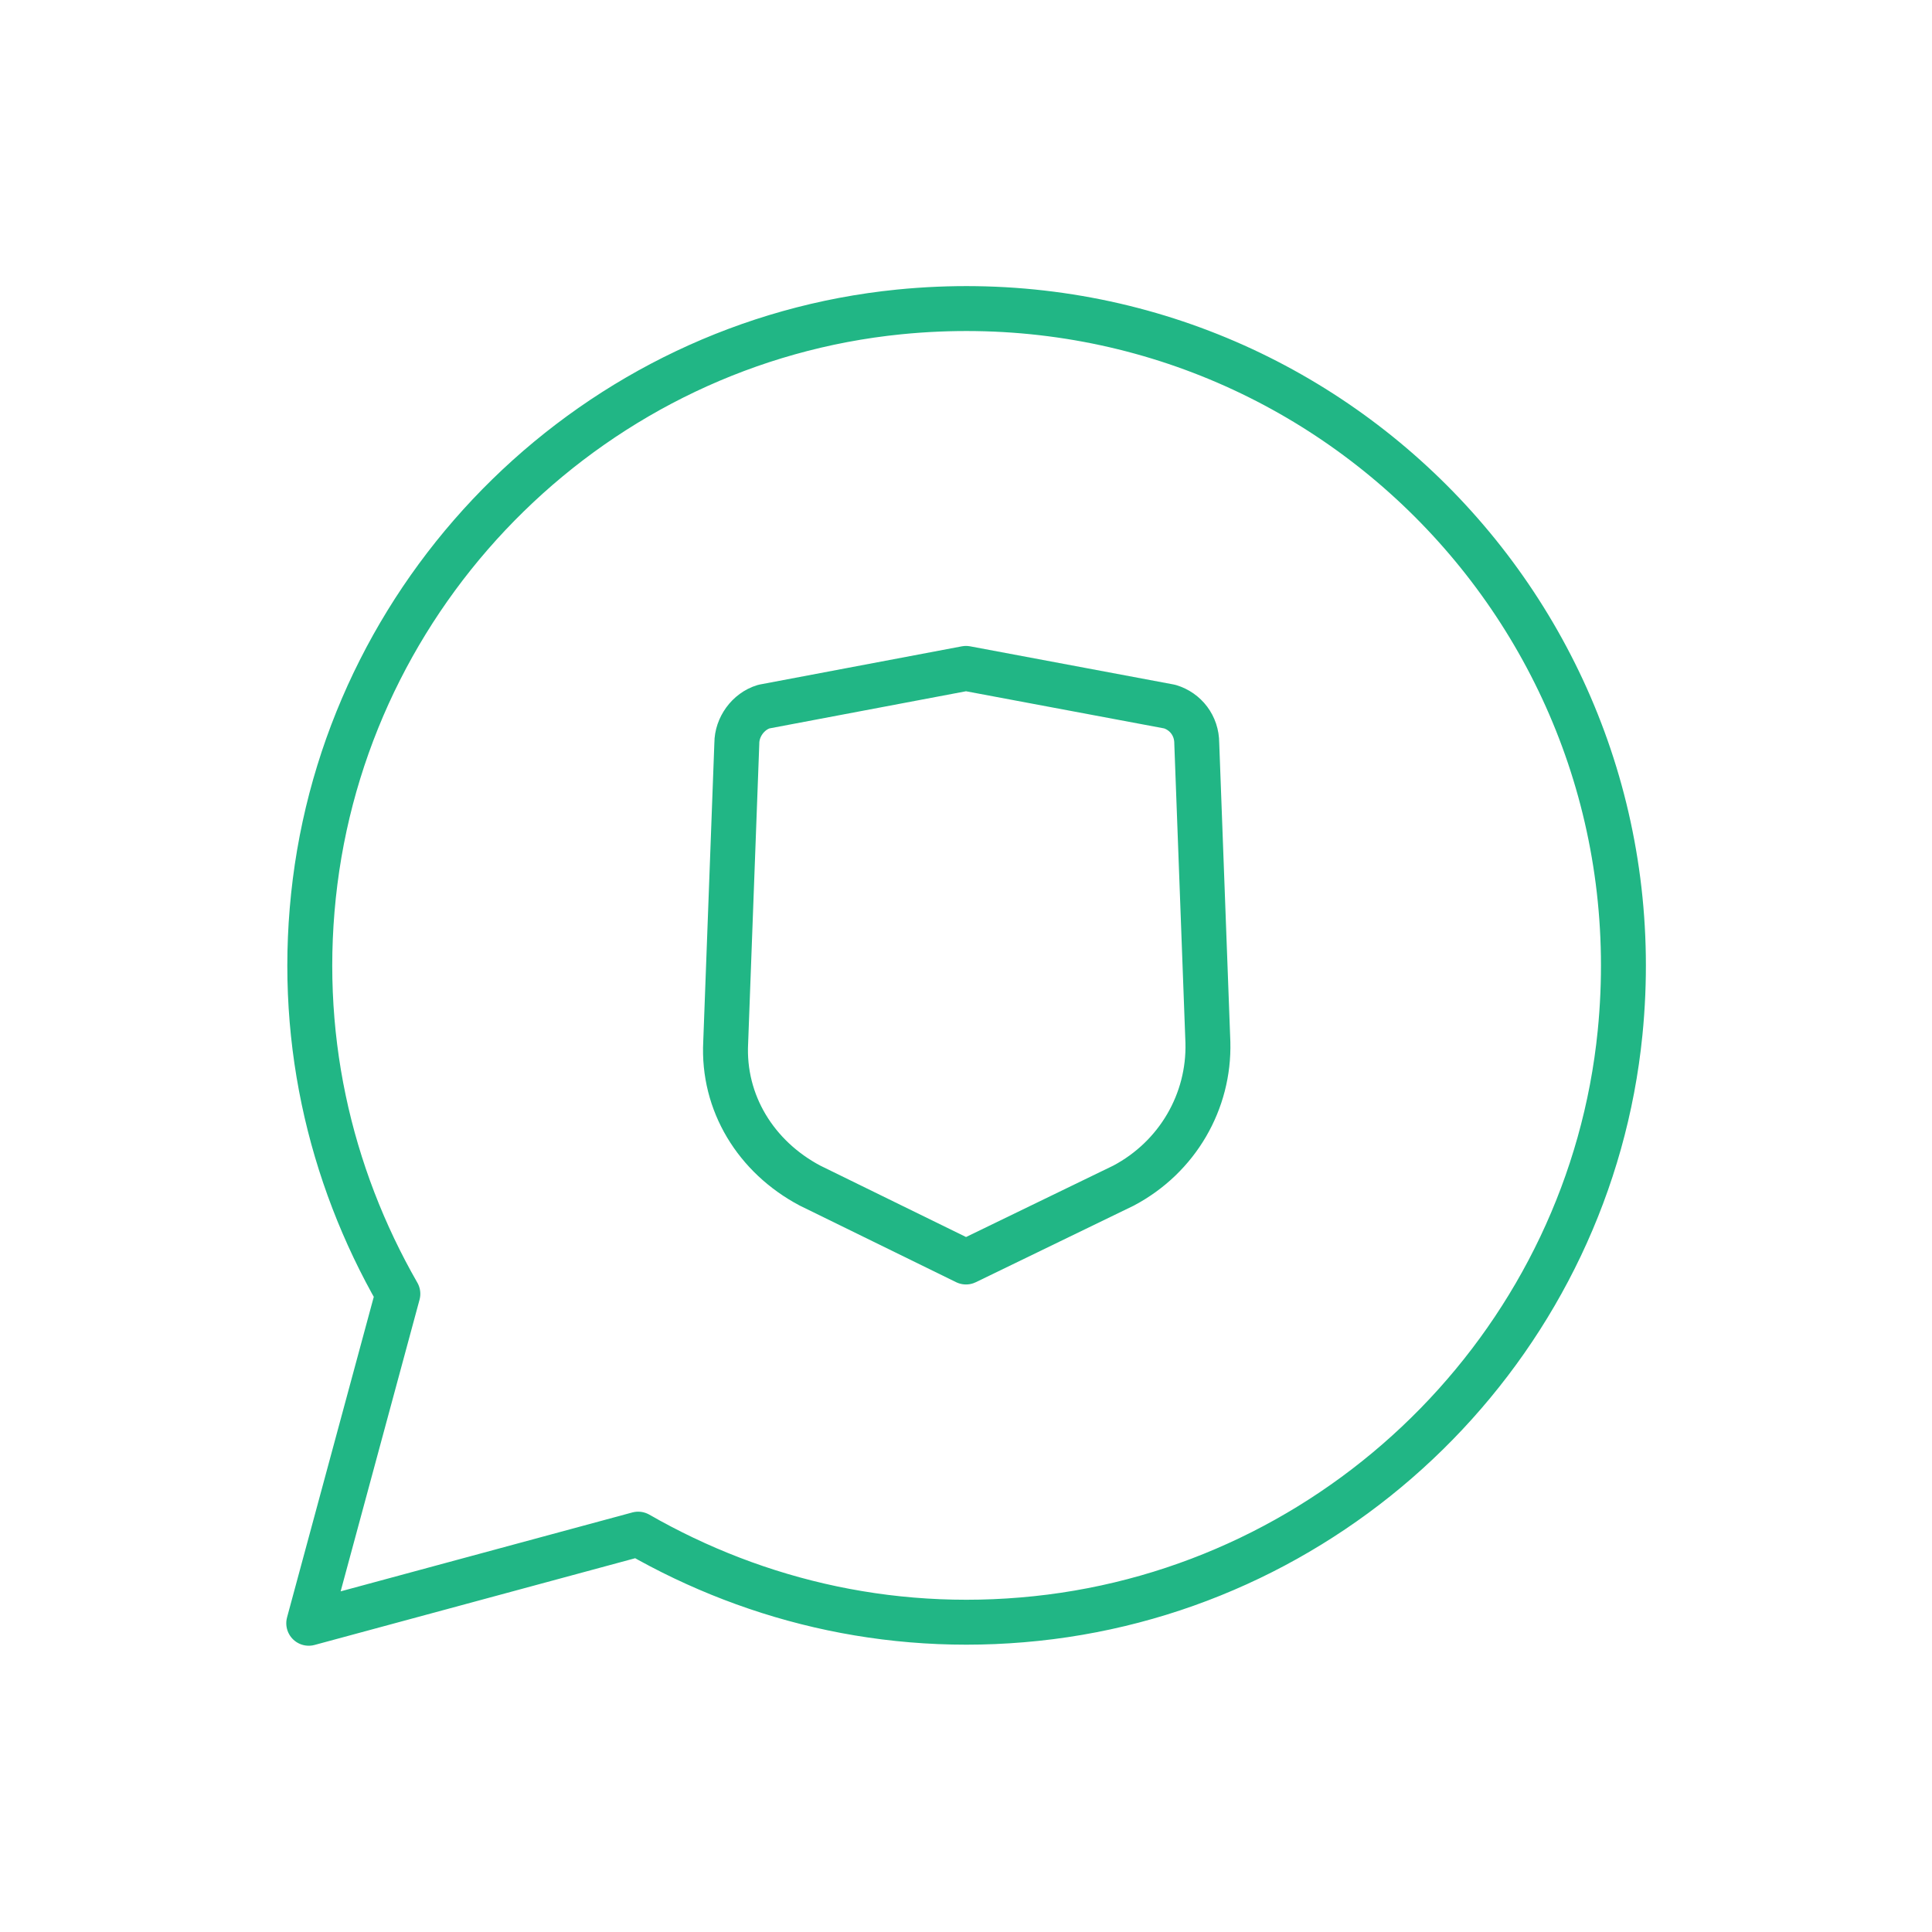 <?xml version="1.0" encoding="utf-8"?>
<!-- Generator: Adobe Illustrator 27.3.1, SVG Export Plug-In . SVG Version: 6.00 Build 0)  -->
<svg version="1.1" id="Layer_1" xmlns="http://www.w3.org/2000/svg" xmlns:xlink="http://www.w3.org/1999/xlink" x="0px" y="0px"
	 viewBox="0 0 121.4 121.4" style="enable-background:new 0 0 121.4 121.4;" xml:space="preserve">
<style type="text/css">
	.st0{fill:none;stroke:#21B685;stroke-width:2.823;stroke-linecap:round;stroke-linejoin:round;stroke-miterlimit:10;}
</style>
<g id="quote_3_">
	<path class="st0" d="M25,81.3c-4.3-7.5-6.4-16.4-5.2-25.9c2.4-18.9,17.7-33.9,36.7-35.8c26.1-2.6,47.9,19.2,45.3,45.3
		c-1.9,19-16.9,34.3-35.8,36.7c-9.5,1.2-18.4-0.9-25.9-5.2L19.4,102L25,81.3z"/>
	<g>
		<g>
			<path class="st0" d="M60.7,79.3l-9.8-4.8c-3.4-1.8-5.5-5.2-5.3-9l0.7-18.8c0-1,0.7-2,1.7-2.3L60.7,42l12.8,2.4
				c1,0.3,1.7,1.2,1.7,2.3l0.7,18.8c0.1,3.7-1.9,7.2-5.3,9L60.7,79.3z"/>
		</g>
	</g>
</g>
</svg>
